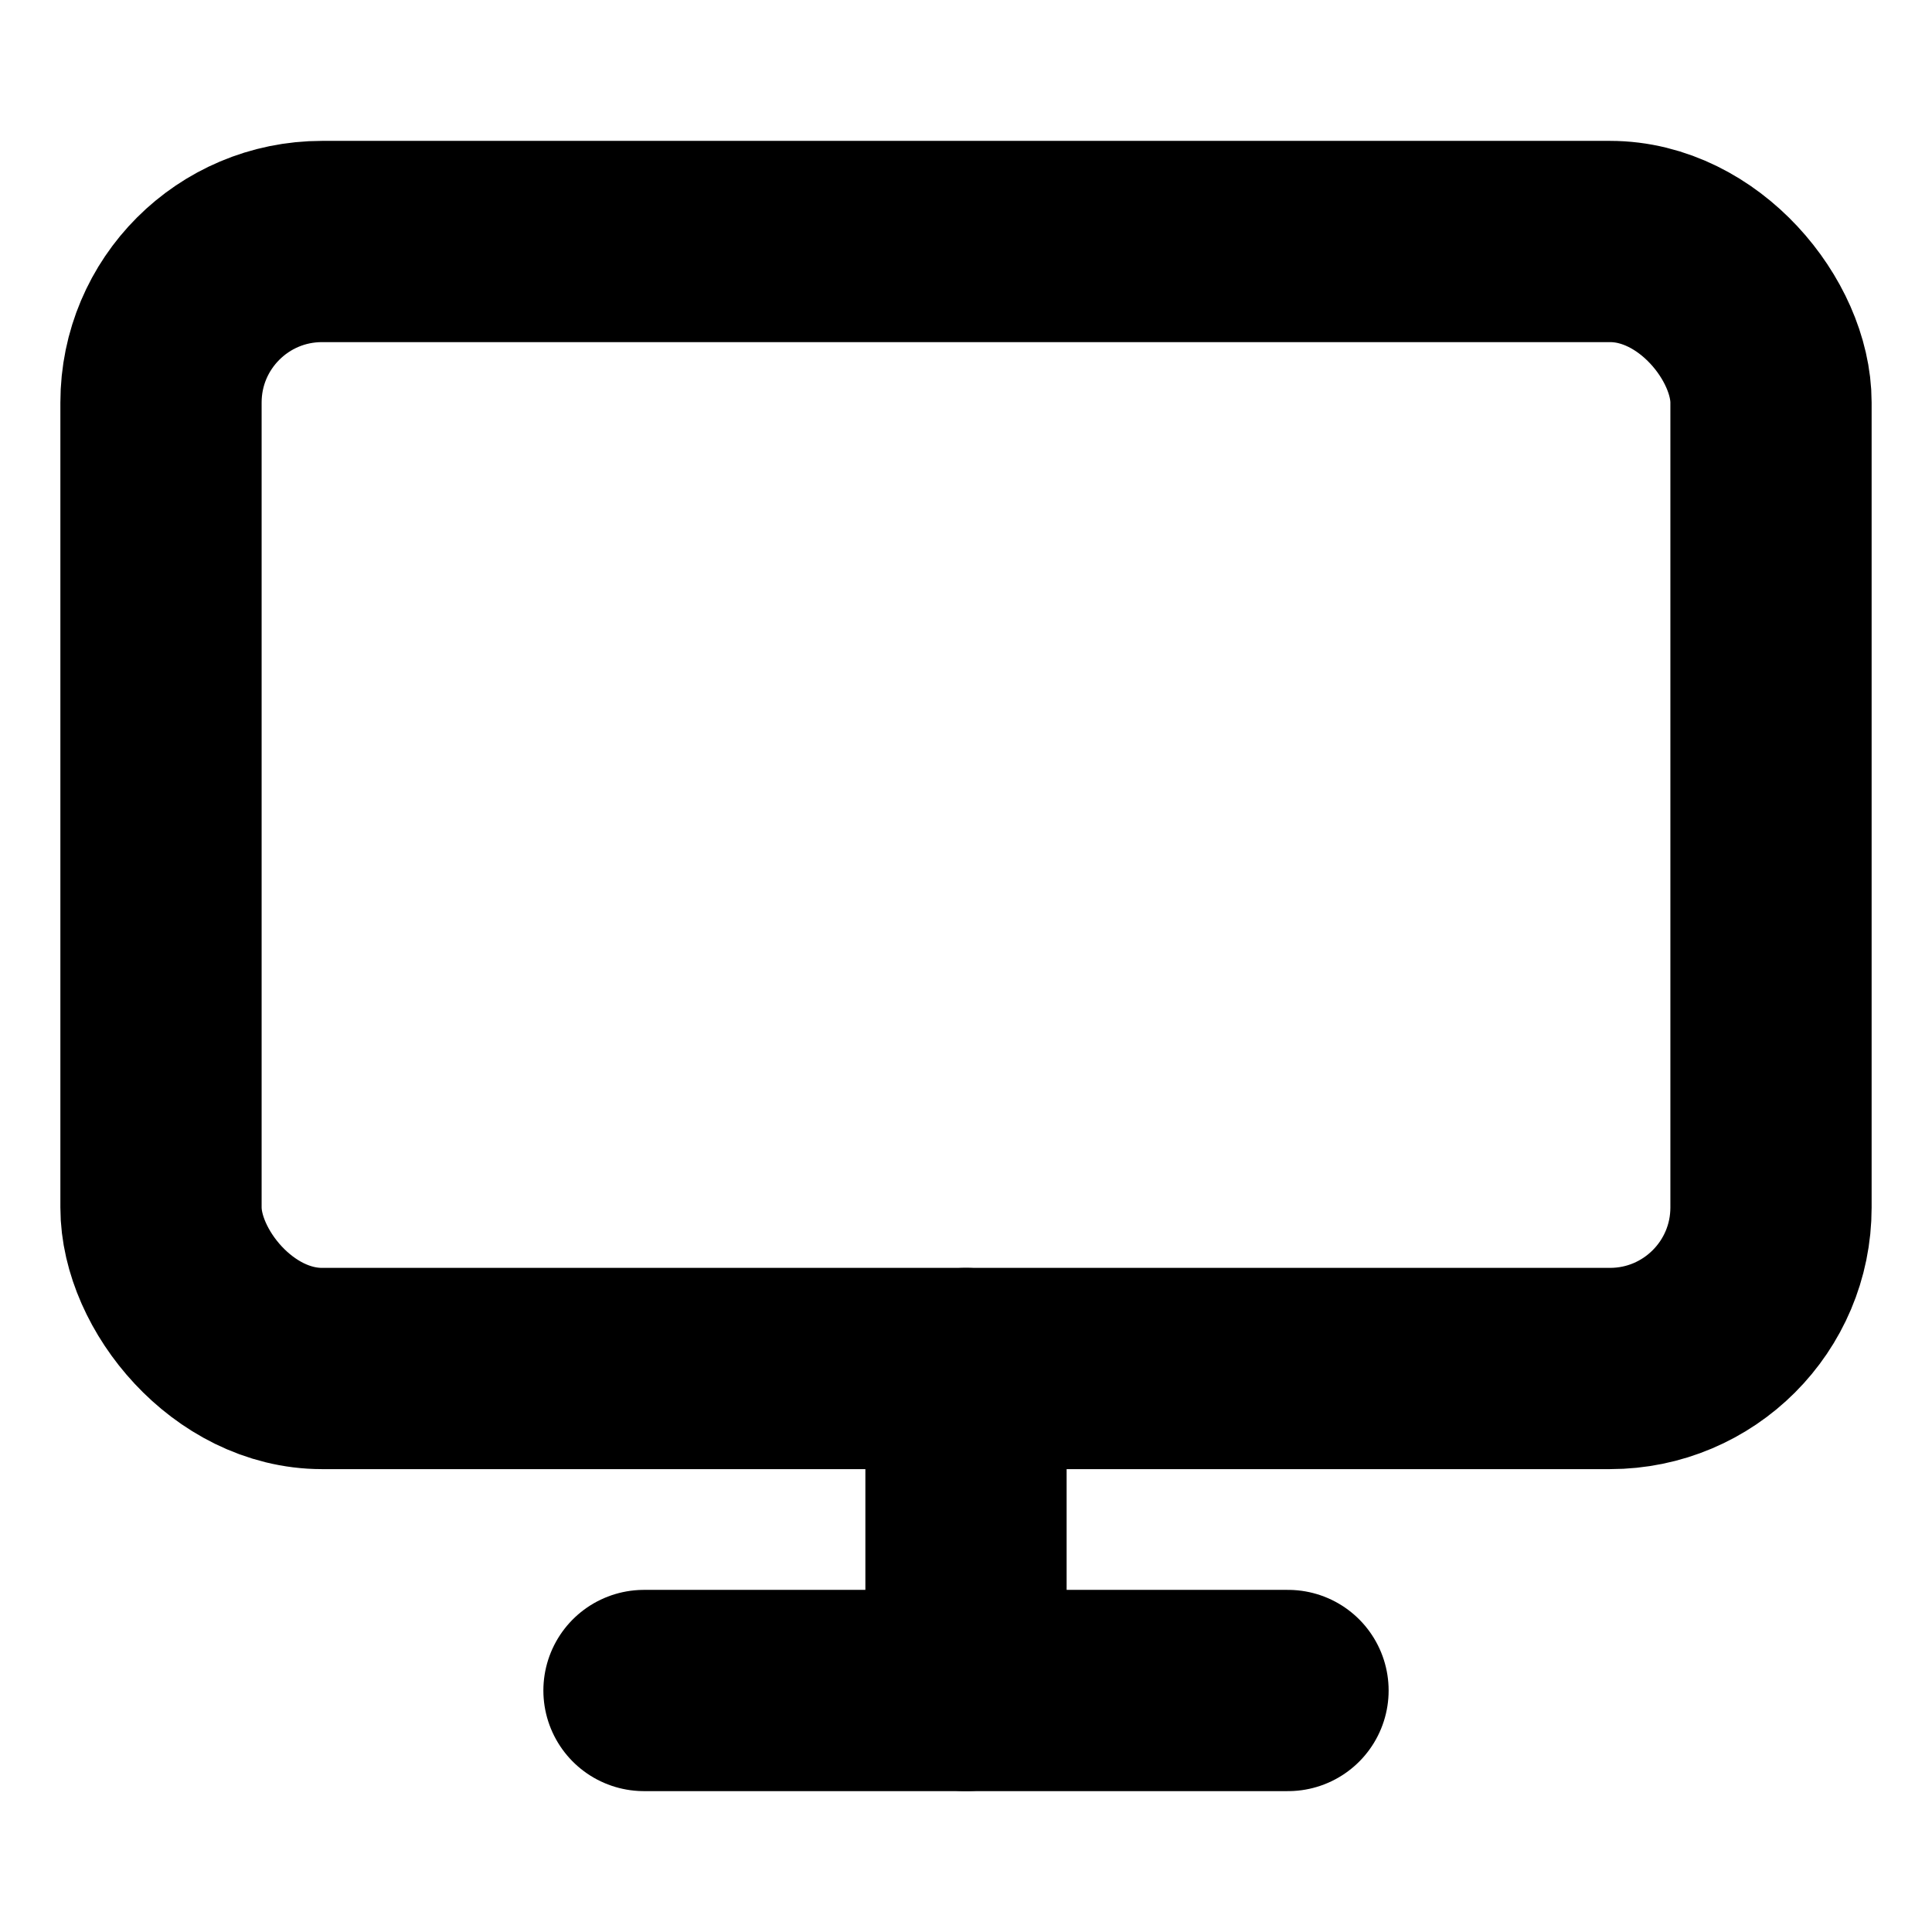<?xml version="1.0"?>
<svg xmlns="http://www.w3.org/2000/svg" width="24" height="24" viewBox="0 0 24 24" fill="none" stroke="currentColor" stroke-width="2.500" stroke-linecap="round" stroke-linejoin="round">
  <rect width="20" height="14" x="2" y="3" rx="2"/>
  <line x1="8" x2="16" y1="21" y2="21"/>
  <line x1="12" x2="12" y1="17" y2="21"/>
</svg>
